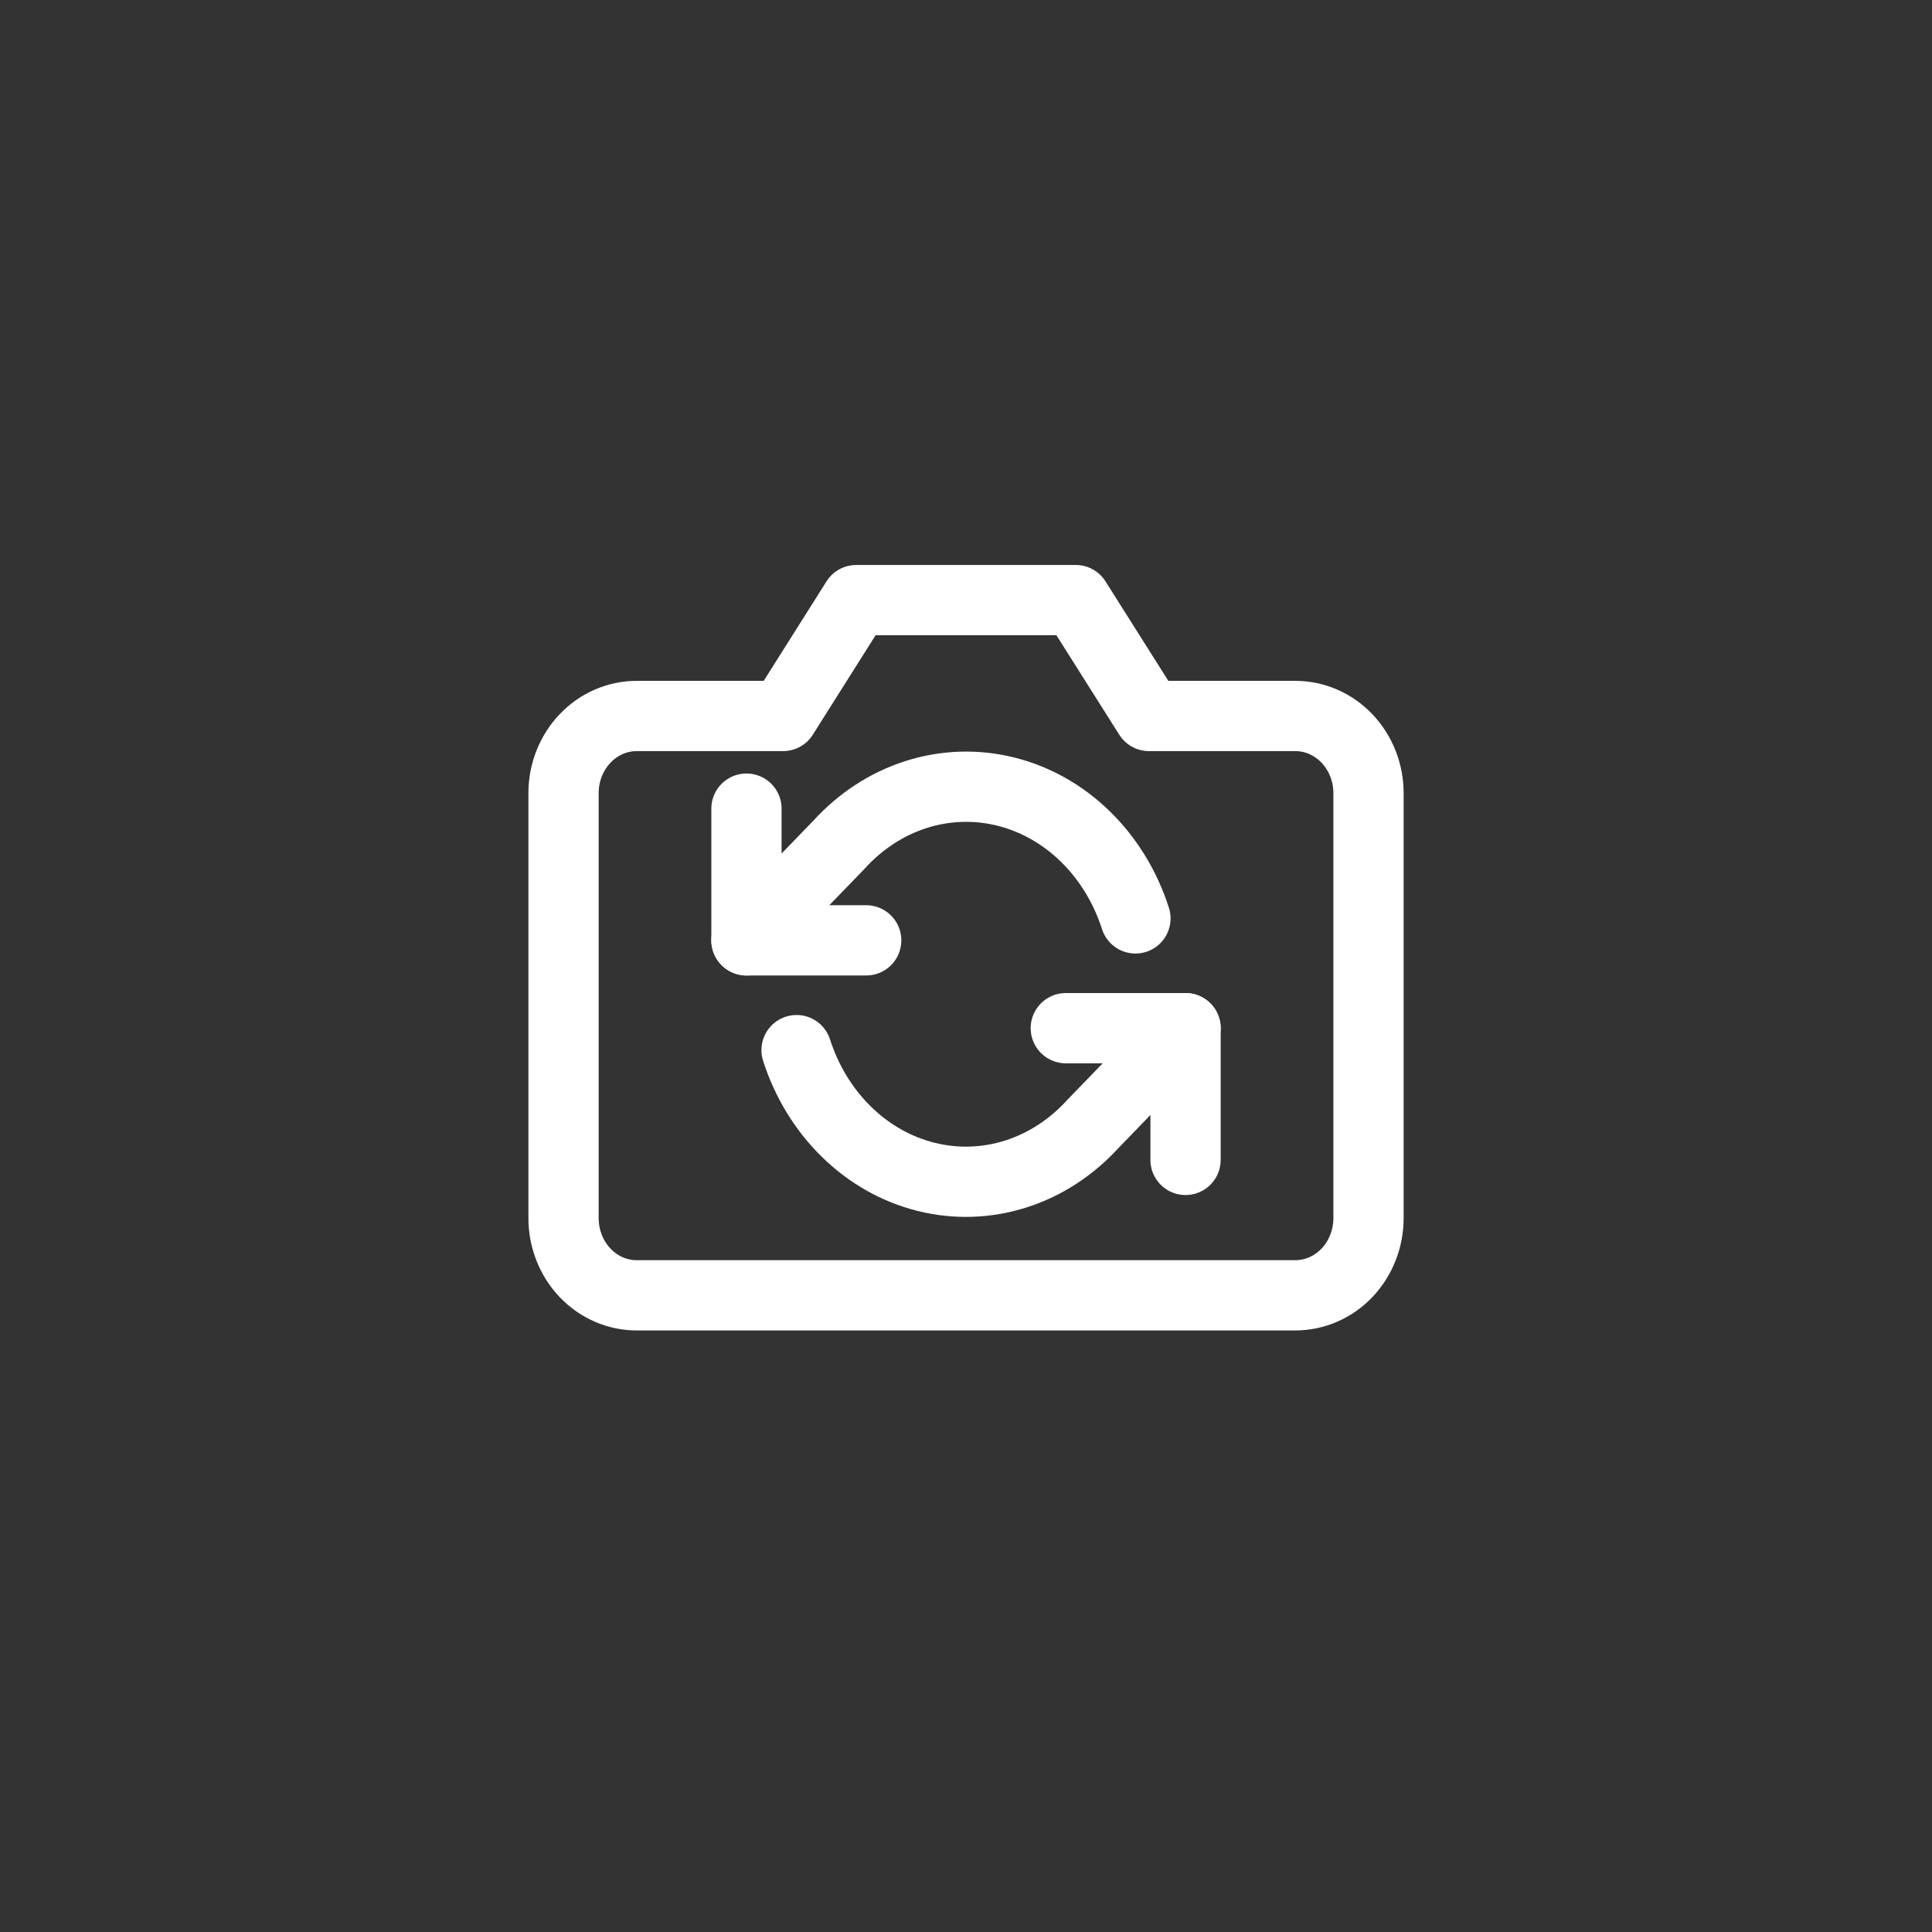<svg width="44" height="44" viewBox="0 0 44 44" fill="none" xmlns="http://www.w3.org/2000/svg">
<rect x="0" y="0" width="44" height="44" fill="#333333" stroke="none"/>
<path d="M31.167 27.741C31.167 28.207 30.991 28.655 30.679 28.985C30.366 29.315 29.942 29.5 29.5 29.5H14.5C14.058 29.5 13.634 29.315 13.322 28.985C13.009 28.655 12.834 28.207 12.834 27.741V18.065C12.834 17.598 13.009 17.151 13.322 16.821C13.634 16.491 14.058 16.306 14.5 16.306H17.834L19.5 13.667H24.5L26.167 16.306H29.5C29.942 16.306 30.366 16.491 30.679 16.821C30.991 17.151 31.167 17.598 31.167 18.065V27.741Z" stroke="white" stroke-width="1.6" stroke-linecap="round" stroke-linejoin="round"/>
<path d="M17 18.416V21.416H19.727" stroke="white" stroke-width="1.6" stroke-linecap="round" stroke-linejoin="round"/>
<path d="M27 26.416V23.416H24.273" stroke="white" stroke-width="1.6" stroke-linecap="round" stroke-linejoin="round"/>
<path d="M25.859 20.916C25.629 20.199 25.237 19.558 24.72 19.053C24.204 18.548 23.579 18.195 22.905 18.028C22.231 17.86 21.53 17.883 20.866 18.094C20.202 18.305 19.598 18.698 19.109 19.236L17 21.416M27 23.416L24.891 25.596C24.402 26.133 23.798 26.526 23.134 26.737C22.47 26.948 21.769 26.971 21.095 26.803C20.421 26.636 19.796 26.283 19.28 25.778C18.763 25.273 18.371 24.632 18.141 23.916" stroke="white" stroke-width="1.6" stroke-linecap="round" stroke-linejoin="round"/>
</svg>
